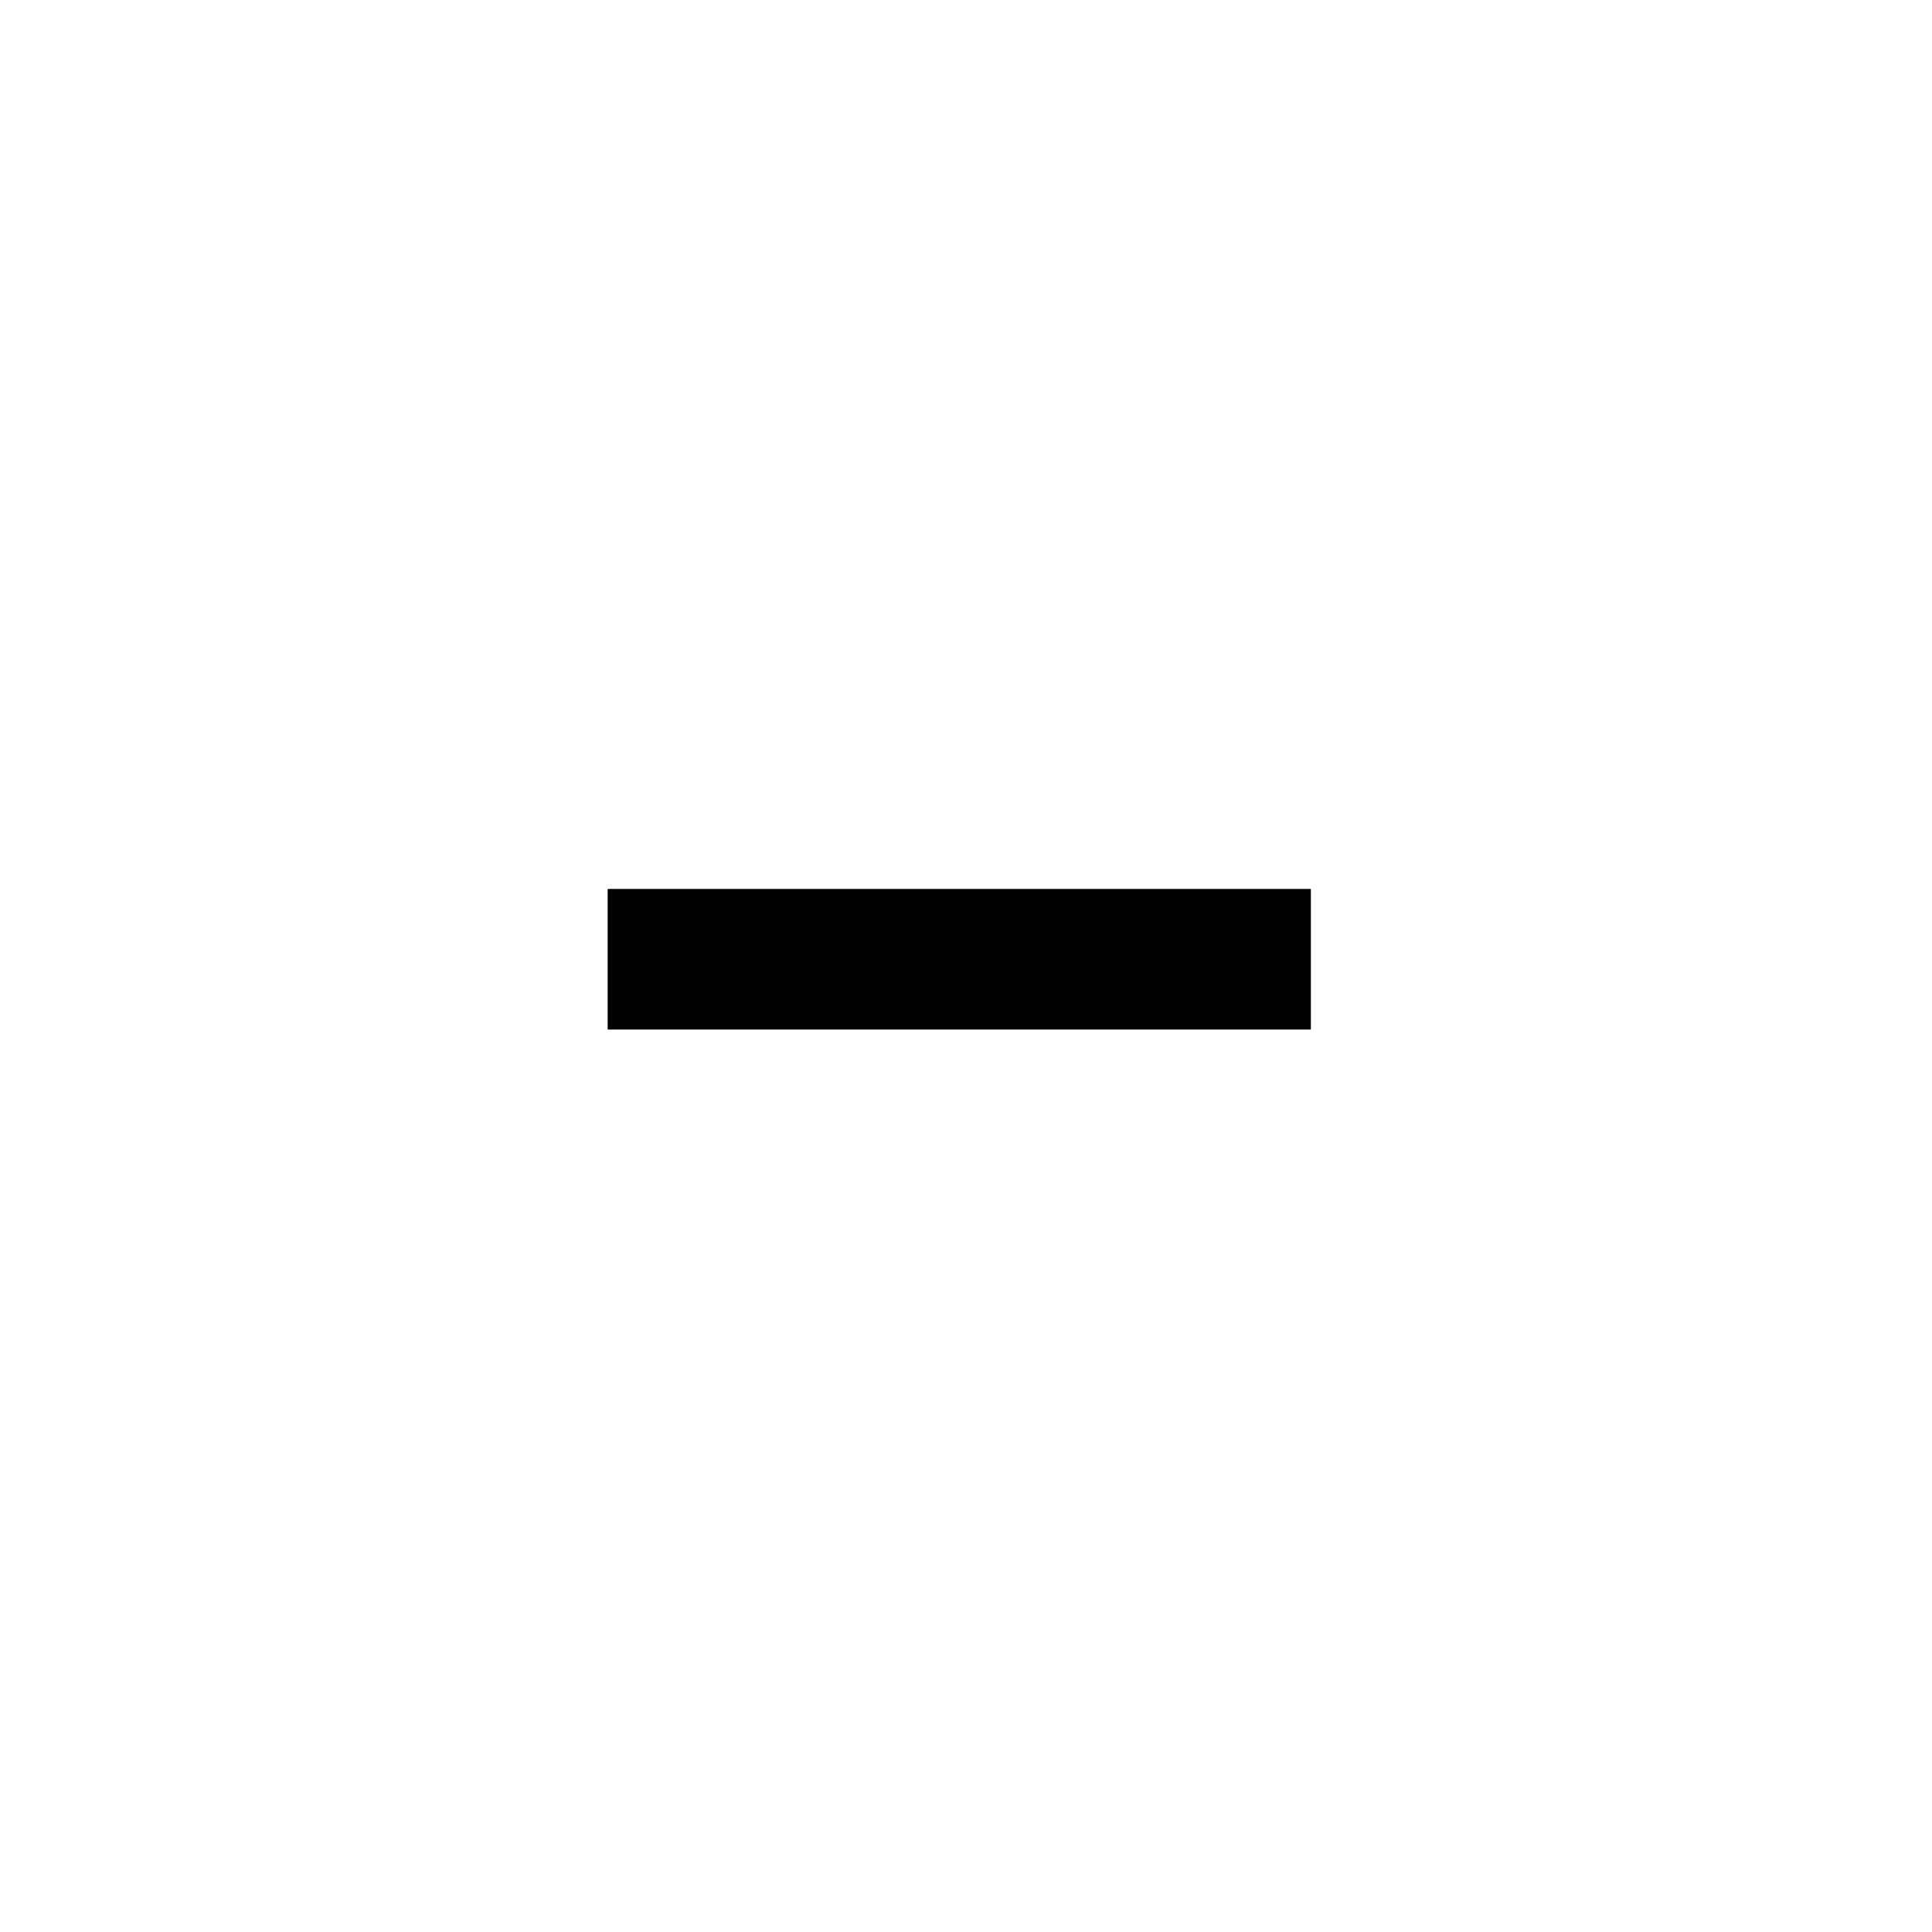 <svg width="42" height="42" viewBox="0 0 42 42" fill="none" xmlns="http://www.w3.org/2000/svg">
<g filter="url(#filter0_d_295_11621)">
<rect x="2" width="37.707" height="37.707" rx="18.854" fill="white"/>
<path d="M13.21 20.382V17.325H28.497V20.382H13.21Z" fill="black"/>
</g>
<defs>
<filter id="filter0_d_295_11621" x="0" y="0" width="41.707" height="41.707" filterUnits="userSpaceOnUse" color-interpolation-filters="sRGB">
<feFlood flood-opacity="0" result="BackgroundImageFix"/>
<feColorMatrix in="SourceAlpha" type="matrix" values="0 0 0 0 0 0 0 0 0 0 0 0 0 0 0 0 0 0 127 0" result="hardAlpha"/>
<feOffset dy="2"/>
<feGaussianBlur stdDeviation="1"/>
<feColorMatrix type="matrix" values="0 0 0 0 0 0 0 0 0 0 0 0 0 0 0 0 0 0 0.25 0"/>
<feBlend mode="normal" in2="BackgroundImageFix" result="effect1_dropShadow_295_11621"/>
<feBlend mode="normal" in="SourceGraphic" in2="effect1_dropShadow_295_11621" result="shape"/>
</filter>
</defs>
</svg>
